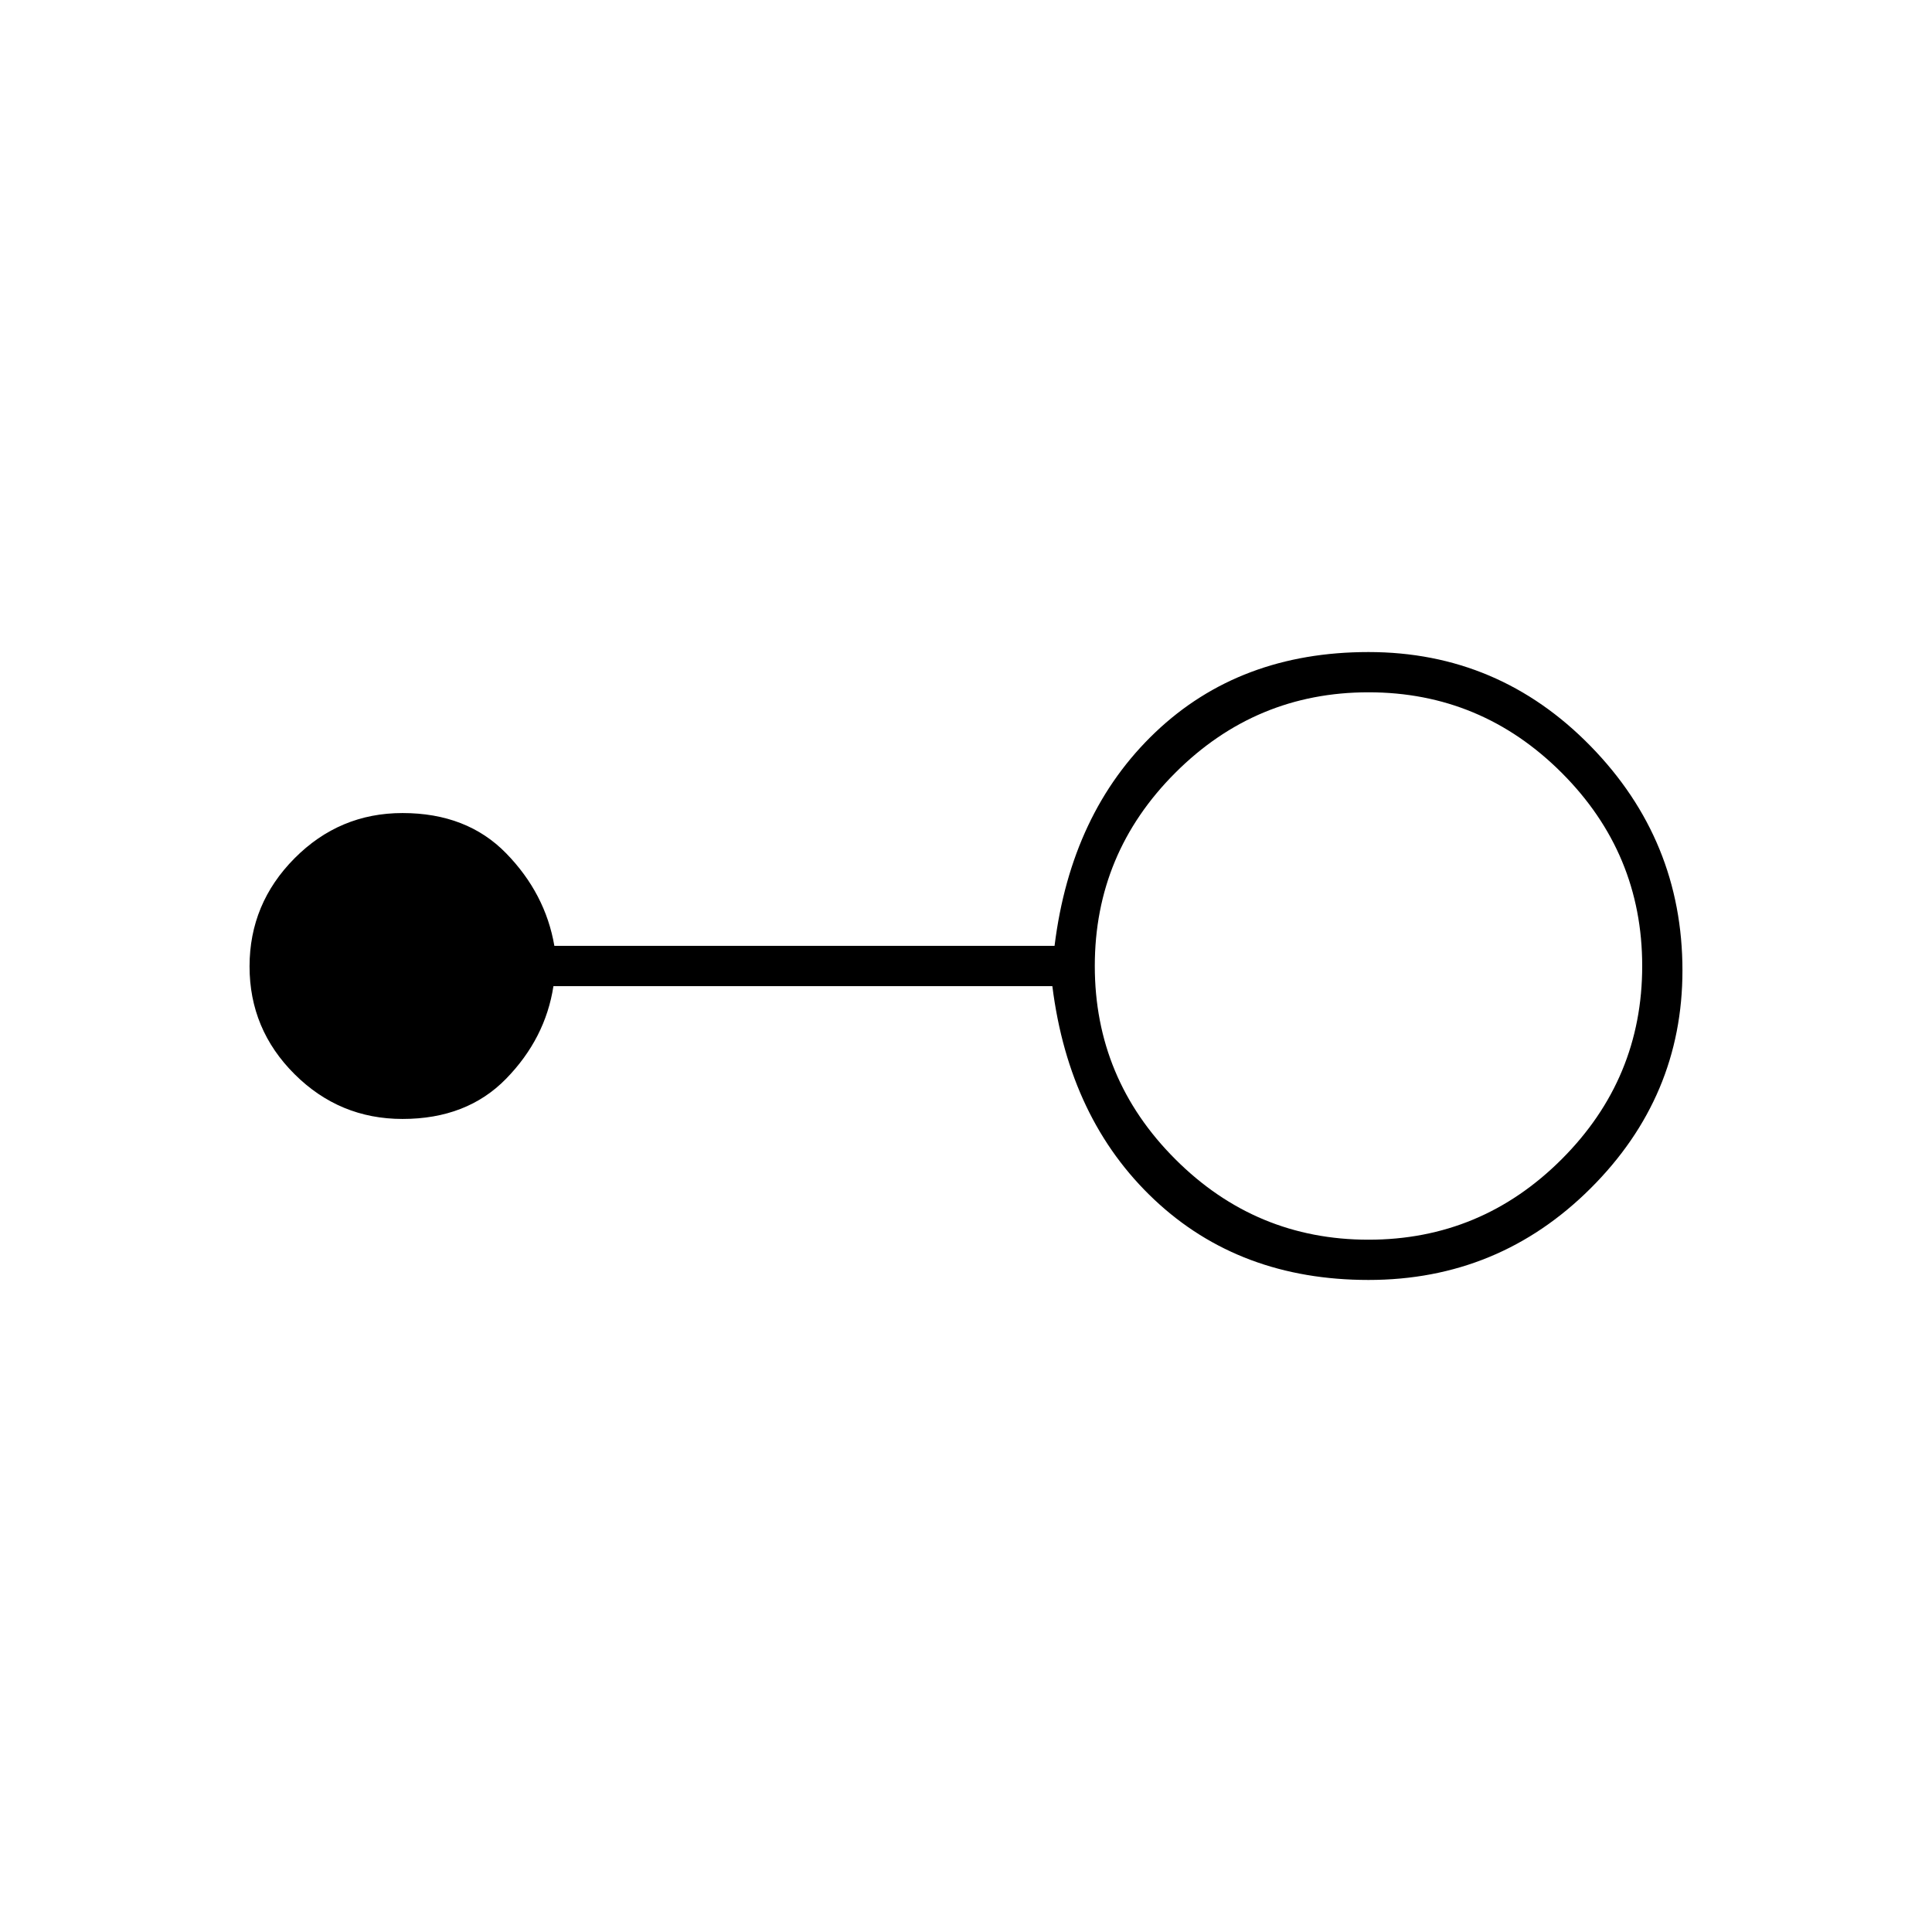 <svg xmlns="http://www.w3.org/2000/svg" height="20" viewBox="0 -960 960 960" width="20"><path d="M680-324q-64 0-106.381-39.862Q531.238-403.725 522.905-470H275q-4 26-23.5 46T200-404q-31.32 0-53.66-22.275-22.34-22.274-22.34-53.5Q124-511 146.34-533.5T200-556q32 0 51.5 20t23.964 46H524q8.21-66.275 50.105-106.138Q616-636 680-636q64.68 0 110.34 46.726t45.66 111.5Q836-415 790.34-369.5T680-324Zm0-20q56 0 96-40t40-96q0-56-40-96t-96-40q-56 0-96 40t-40 96q0 56 40 96t96 40Z"/></svg>